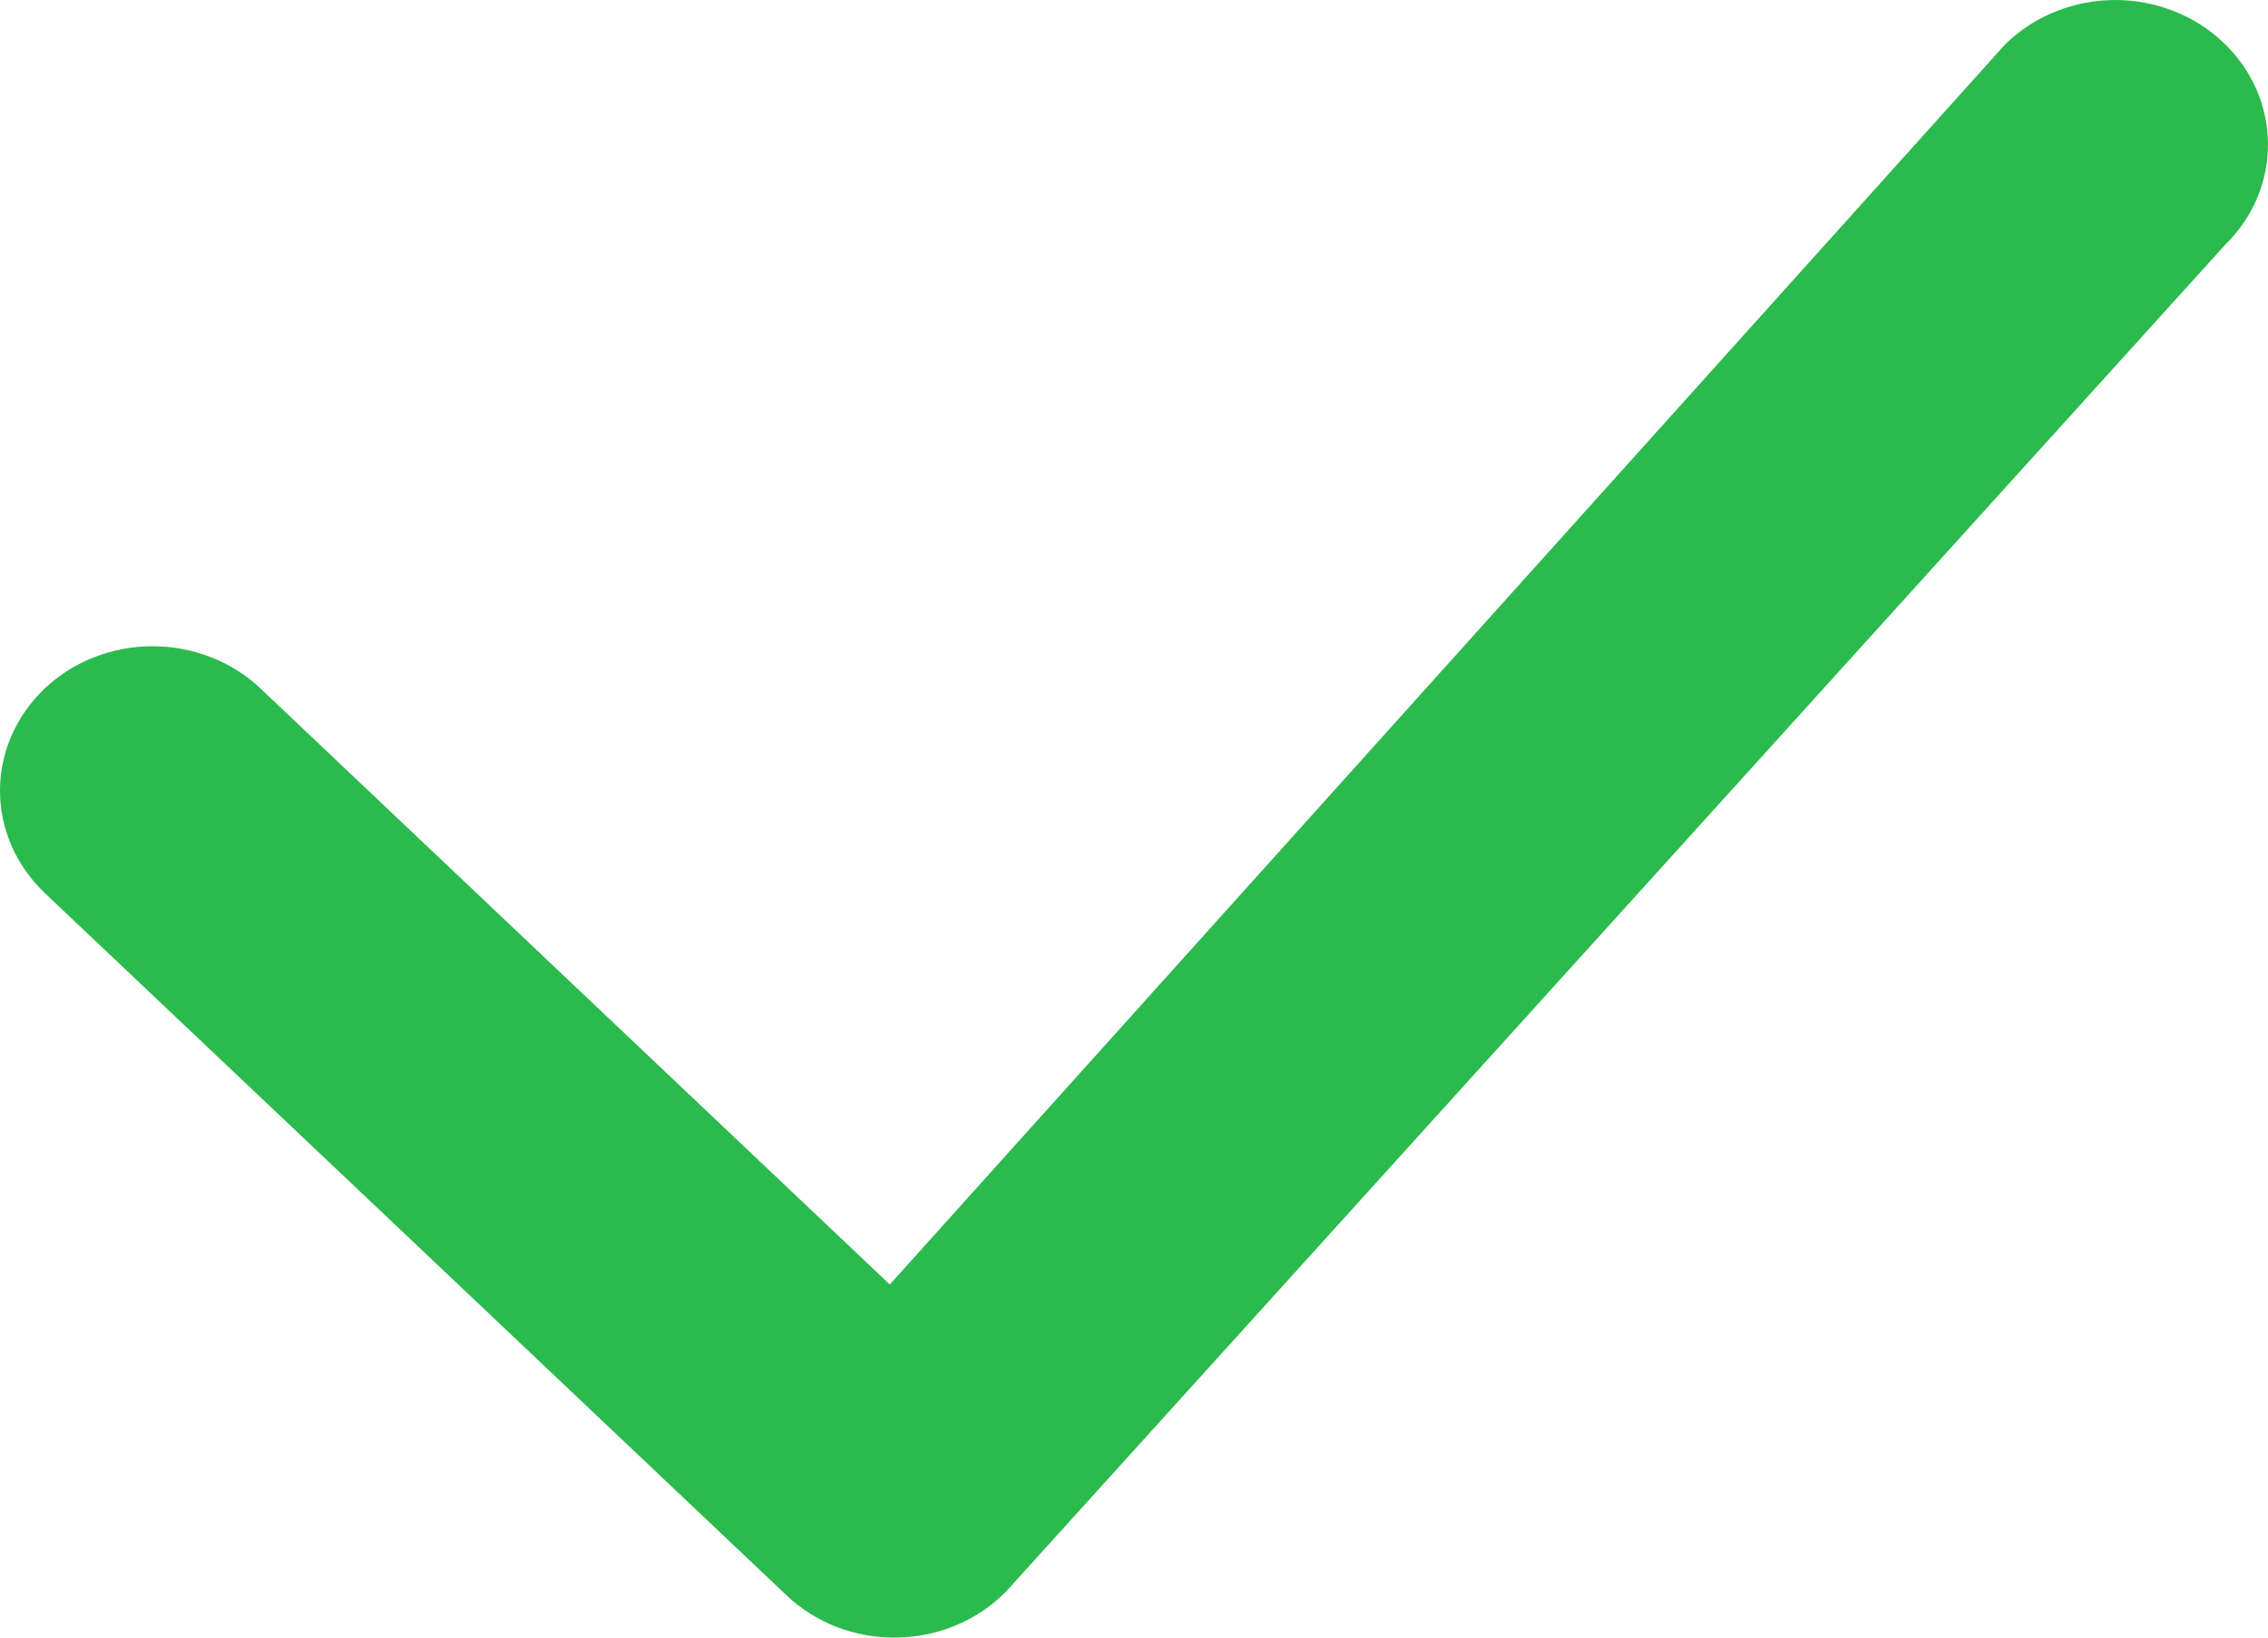 <svg width="18" height="13" viewBox="0 0 18 13" fill="none" xmlns="http://www.w3.org/2000/svg">
<path d="M15.931 0.336C16.043 0.23 16.176 0.145 16.323 0.088C16.47 0.03 16.628 0 16.788 0C16.947 0 17.105 0.03 17.252 0.088C17.399 0.145 17.533 0.23 17.644 0.336C18.112 0.778 18.119 1.493 17.661 1.942L7.985 12.634C7.875 12.746 7.742 12.837 7.593 12.9C7.444 12.963 7.284 12.997 7.12 13C6.957 13.003 6.795 12.974 6.644 12.917C6.493 12.859 6.356 12.773 6.242 12.664L0.354 7.088C0.127 6.871 0 6.58 0 6.277C0 5.974 0.127 5.683 0.354 5.466C0.466 5.36 0.599 5.275 0.746 5.218C0.893 5.16 1.051 5.13 1.211 5.13C1.37 5.13 1.528 5.16 1.676 5.218C1.823 5.275 1.956 5.36 2.068 5.466L7.062 10.197L15.898 0.37C15.909 0.358 15.919 0.347 15.931 0.336Z" fill="#2BBA4D"/>
</svg>
